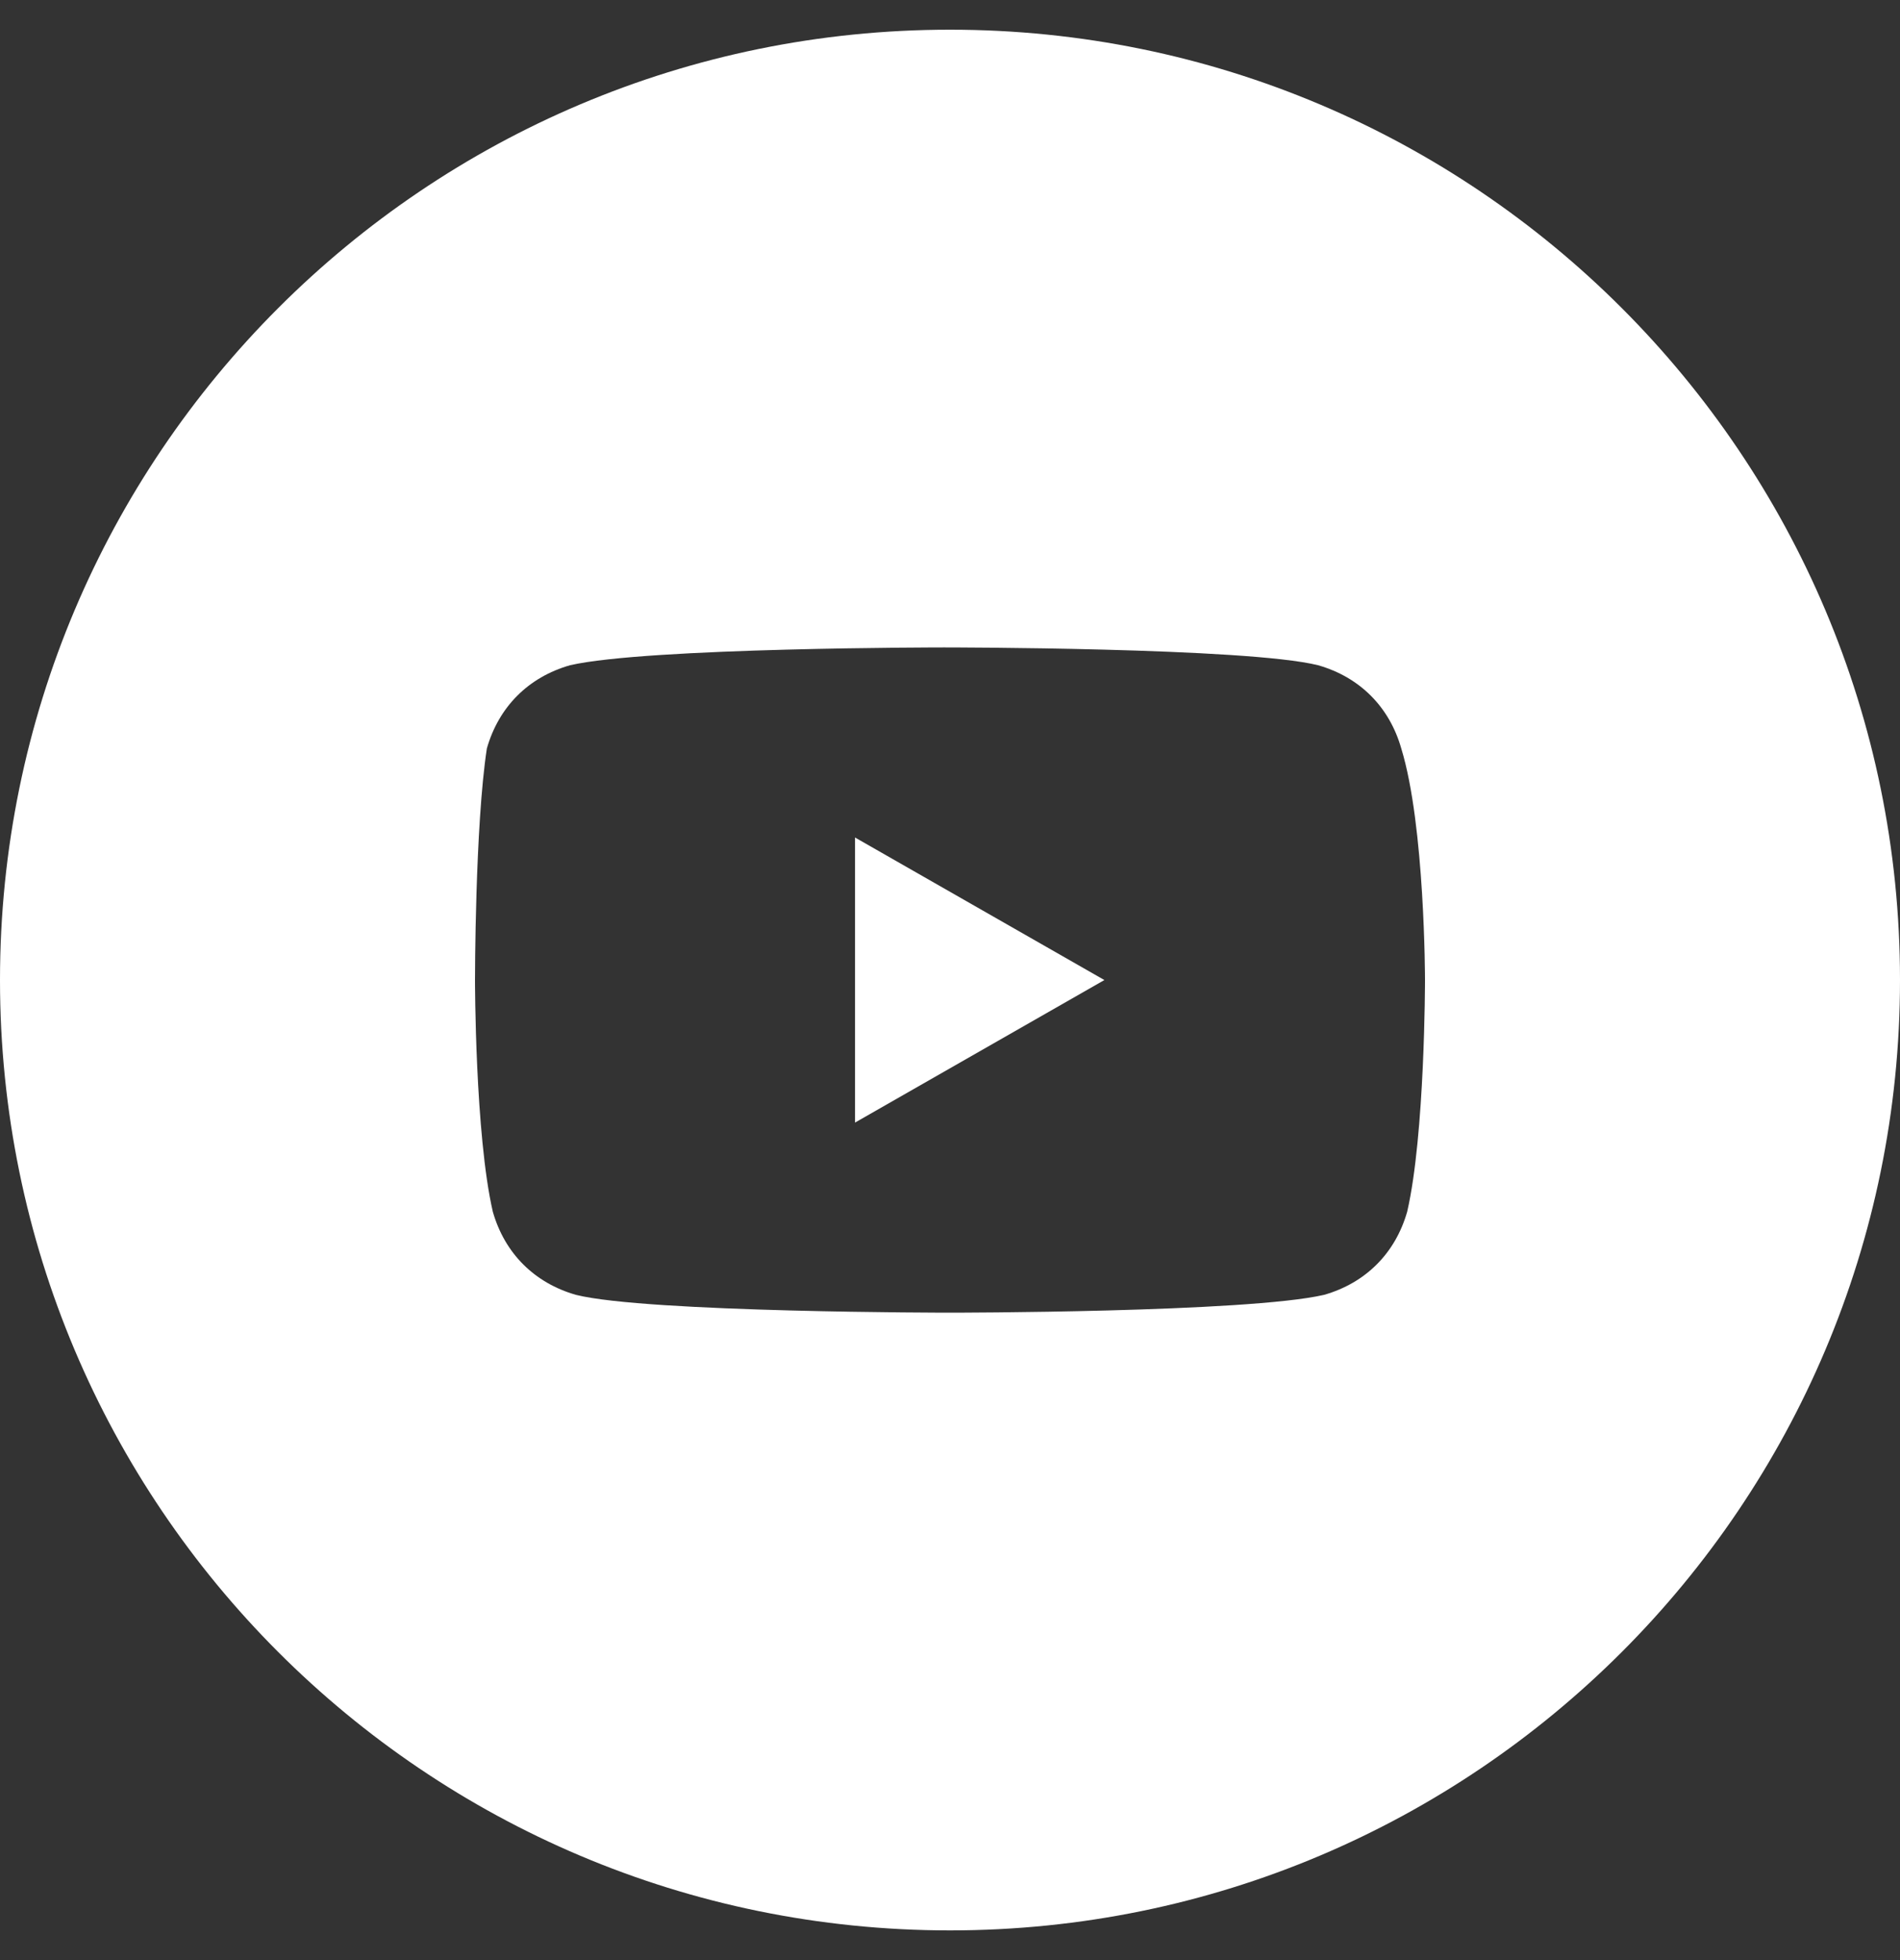 <svg width="32" height="33" viewBox="0 0 32 33" fill="none" xmlns="http://www.w3.org/2000/svg">
<rect x="0" y="0" width="32" height="33" fill="#333333" stroke="none"/>
<path d="M18.6 16.5L14.4 14.1V18.9L18.6 16.5Z" fill="white"/>
<path fill-rule="evenodd" clip-rule="evenodd" d="M0 16.5C0 7.663 7.163 0.5 16 0.5C24.837 0.5 32 7.663 32 16.5C32 25.337 24.837 32.5 16 32.5C7.163 32.5 0 25.337 0 16.5ZM22.2 11.2C22.9 11.4 23.4 11.9 23.6 12.6C24 13.9 24 16.5 24 16.5C24 16.5 24 19.1 23.7 20.4C23.5 21.1 23 21.6 22.3 21.8C21 22.1 16 22.1 16 22.1C16 22.1 10.9 22.1 9.7 21.8C9 21.6 8.5 21.1 8.3 20.4C8 19.1 8 16.5 8 16.5C8 16.5 8 13.9 8.2 12.6C8.4 11.9 8.9 11.4 9.6 11.2C10.9 10.9 15.9 10.9 15.9 10.9C15.9 10.9 21 10.9 22.2 11.2Z" fill="white"/>
</svg>
